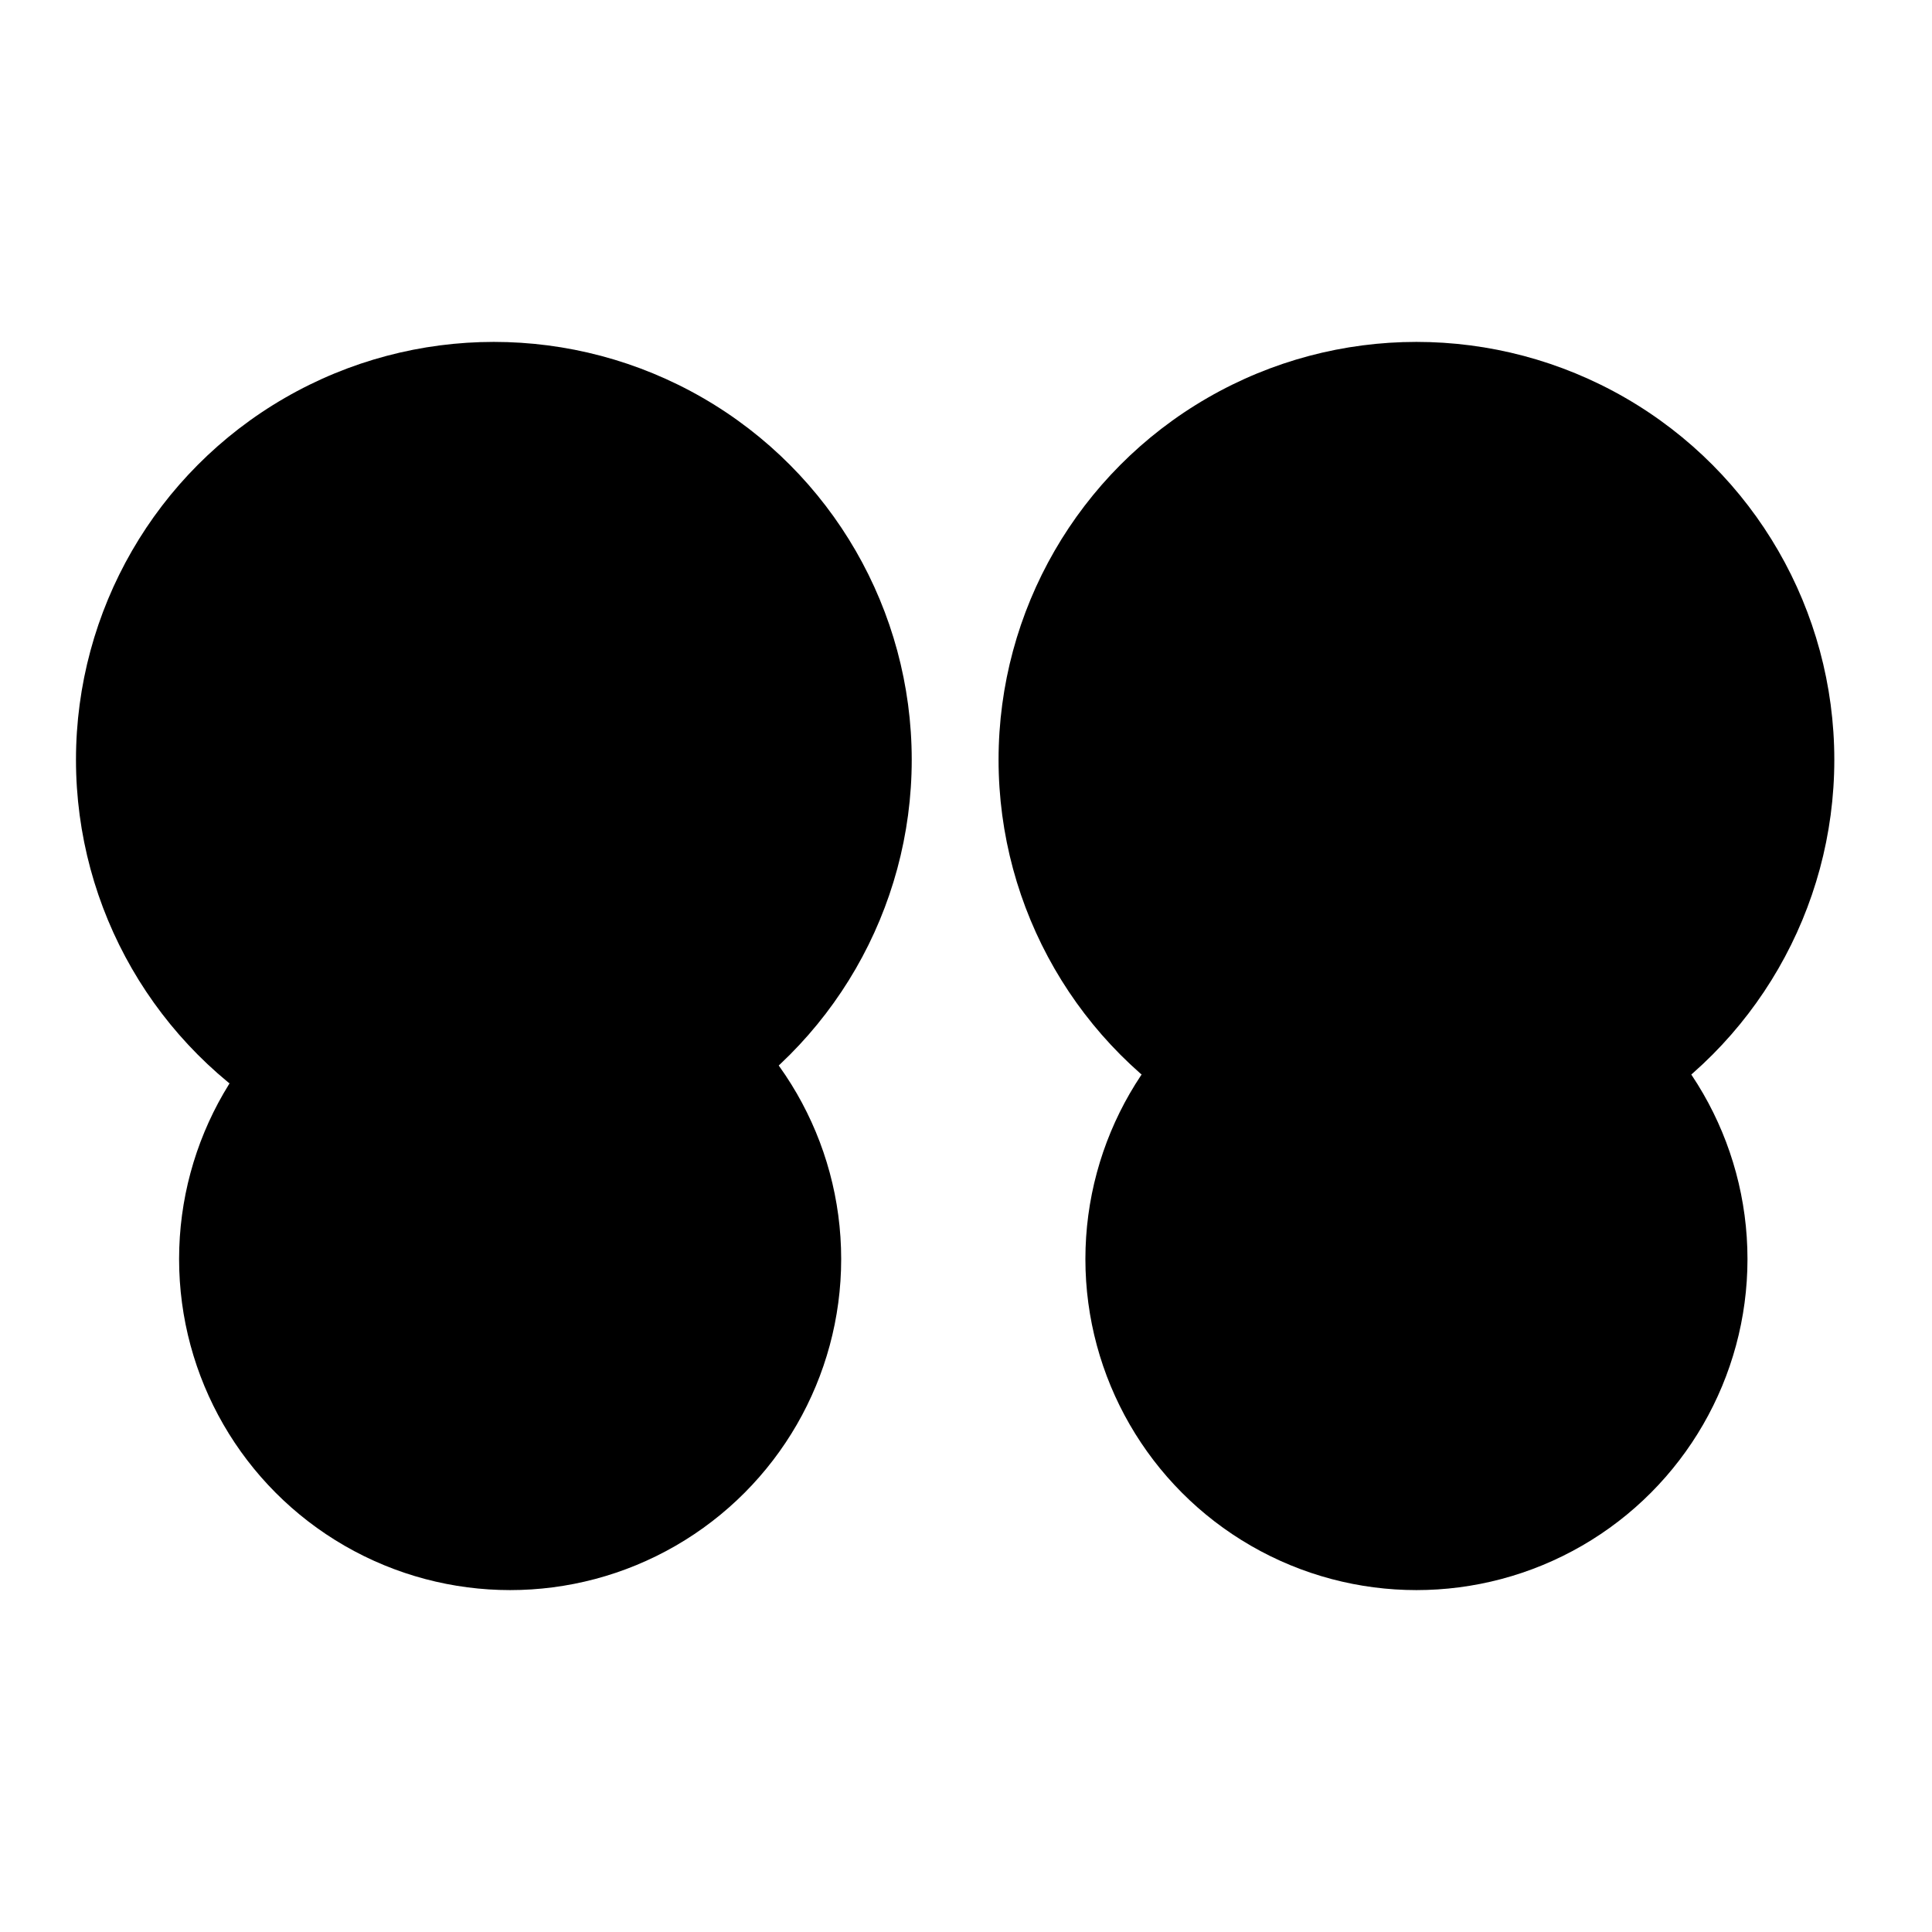 <?xml version="1.0"?>
<svg width="356" height="356" viewBox="0 0 356 356" xmlns="http://www.w3.org/2000/svg">
<title>free share icon</title>
<mask id="b1" maskUnits="userSpaceOnUse" x="0" y="0" width="356" height="356">
<rect x="0" y="0" width="356" height="356" fill="#fff"/>
<ellipse ry="80" rx="84" cy="160" cx="94" stroke-width="0" fill="#000"/>
</mask>
<mask id="b2" maskUnits="userSpaceOnUse" x="0" y="0" width="356" height="356">
<rect x="0" y="0" width="356" height="356" fill="#fff"/>
<ellipse ry="80" rx="84" cy="160" cx="261" stroke-width="0" fill="#000"/>
</mask>
<mask id="h1" maskUnits="userSpaceOnUse" x="0" y="0" width="356" height="356">
<rect x="0" y="0" width="356" height="356" fill="#fff"/>
<ellipse ry="12" rx="12" cy="106" cx="112" stroke-width="0" fill="#000"/>
<path d="m159,192l-74,-48l88,-7l-14,56z" stroke-width="0" fill="#000"/>
</mask>
<mask id="h2" maskUnits="userSpaceOnUse" x="0" y="0" width="356" height="356">
<rect x="0" y="0" width="356" height="356" fill="#fff"/>
<ellipse ry="12" rx="12" cy="110" cx="239" stroke-width="0" fill="#000"/>
<ellipse ry="12" rx="12" cy="110" cx="284" stroke-width="0" fill="#000"/>
<ellipse ry="54" rx="54" cy="140" cx="261" stroke-width="0" fill="#000" mask="url(#s)"/>
</mask>
<mask id="s" maskUnits="userSpaceOnUse" x="0" y="0" width="356" height="356">
<rect x="0" y="0" width="356" height="356" fill="#fff"/>
<ellipse ry="39" rx="61" cy="120" cx="261" stroke-width="0" fill="#000"/>
</mask>
<ellipse ry="61" rx="61" cy="232" cx="94" stroke-width="0" fill="#000" mask="url(#b1)"/>
<ellipse ry="77" rx="77" cy="140" cx="91" stroke-width="0" fill="#000" mask="url(#h1)"/>
<ellipse ry="61" rx="61" cy="232" cx="261" stroke-width="0" fill="#000" mask="url(#b2)"/>
<ellipse ry="77" rx="77" cy="140" cx="261" stroke-width="0" fill="#000" mask="url(#h2)"/>
</svg>
